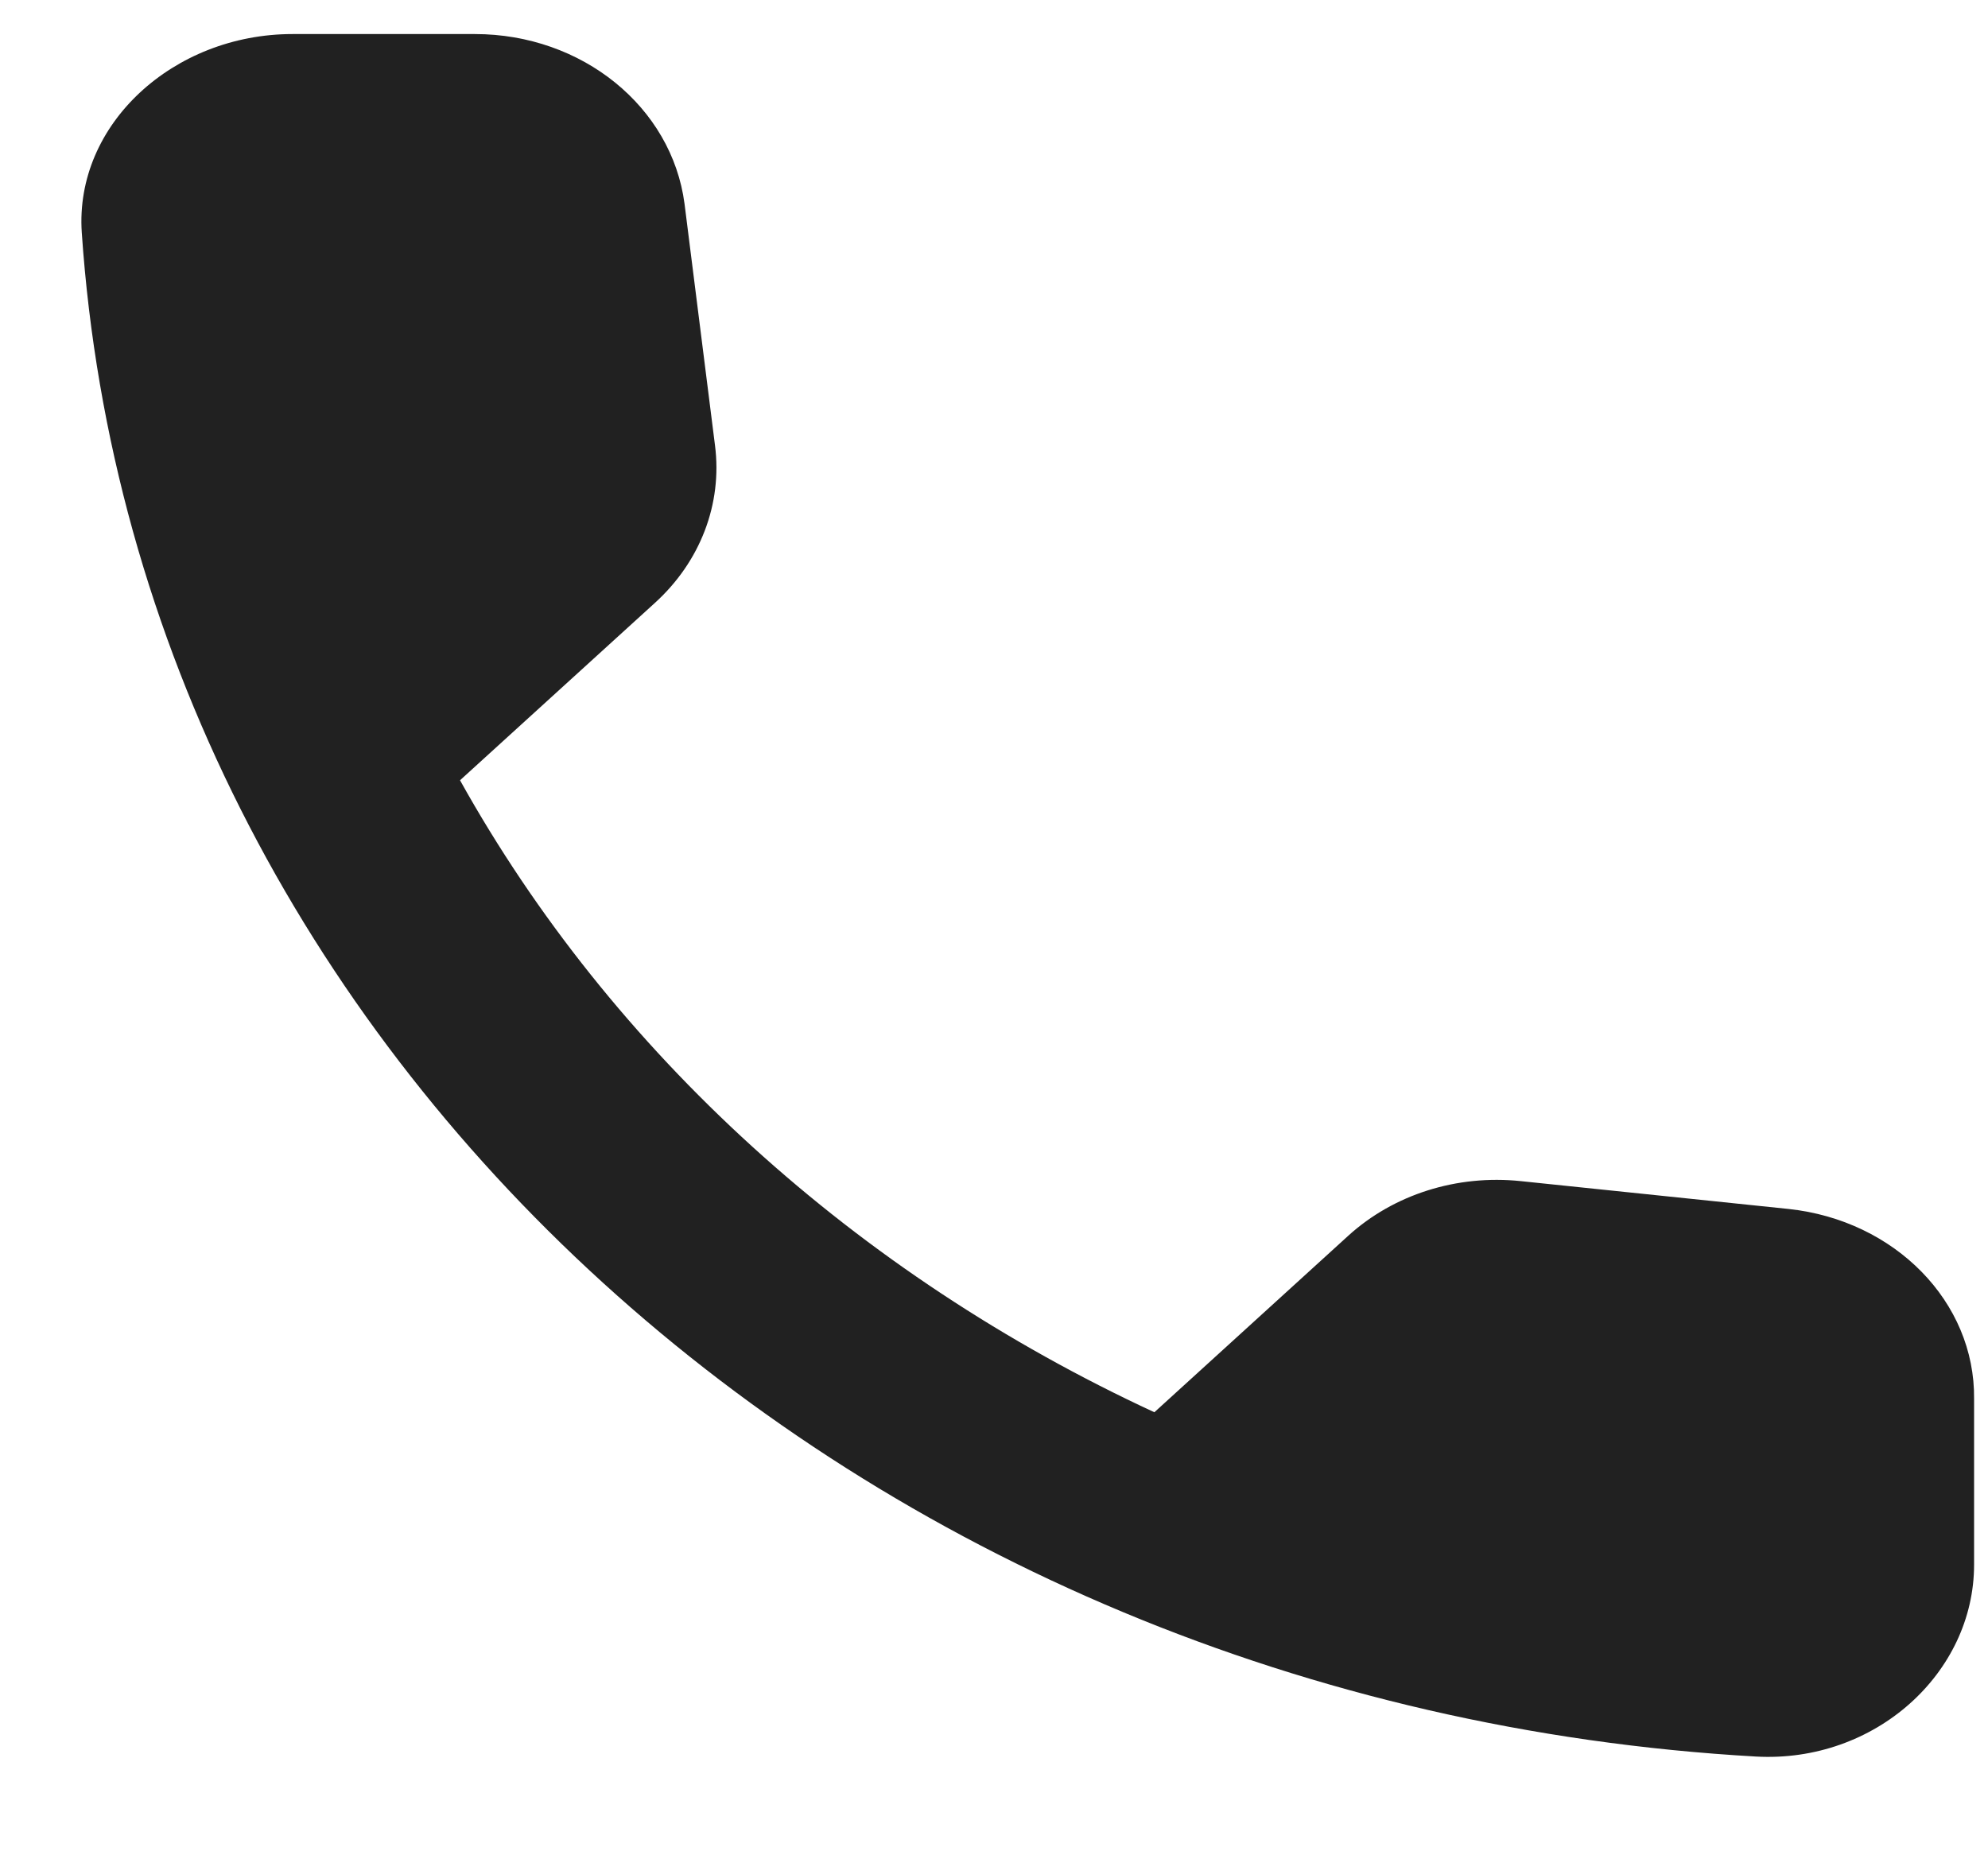 <svg width="15" height="14" viewBox="0 0 15 14" fill="none" xmlns="http://www.w3.org/2000/svg">
<path d="M13.496 9.123L11.476 8.913C10.992 8.862 10.515 9.014 10.173 9.325L8.71 10.657C6.46 9.615 4.616 7.943 3.471 5.888L4.942 4.549C5.284 4.238 5.451 3.803 5.395 3.362L5.165 1.538C5.069 0.807 4.393 0.257 3.583 0.257H2.207C1.309 0.257 0.562 0.938 0.617 1.755C1.039 7.936 6.468 12.871 13.249 13.255C14.148 13.305 14.895 12.625 14.895 11.807V10.556C14.903 9.825 14.299 9.209 13.496 9.123Z" fill="#212121"/>
</svg>
